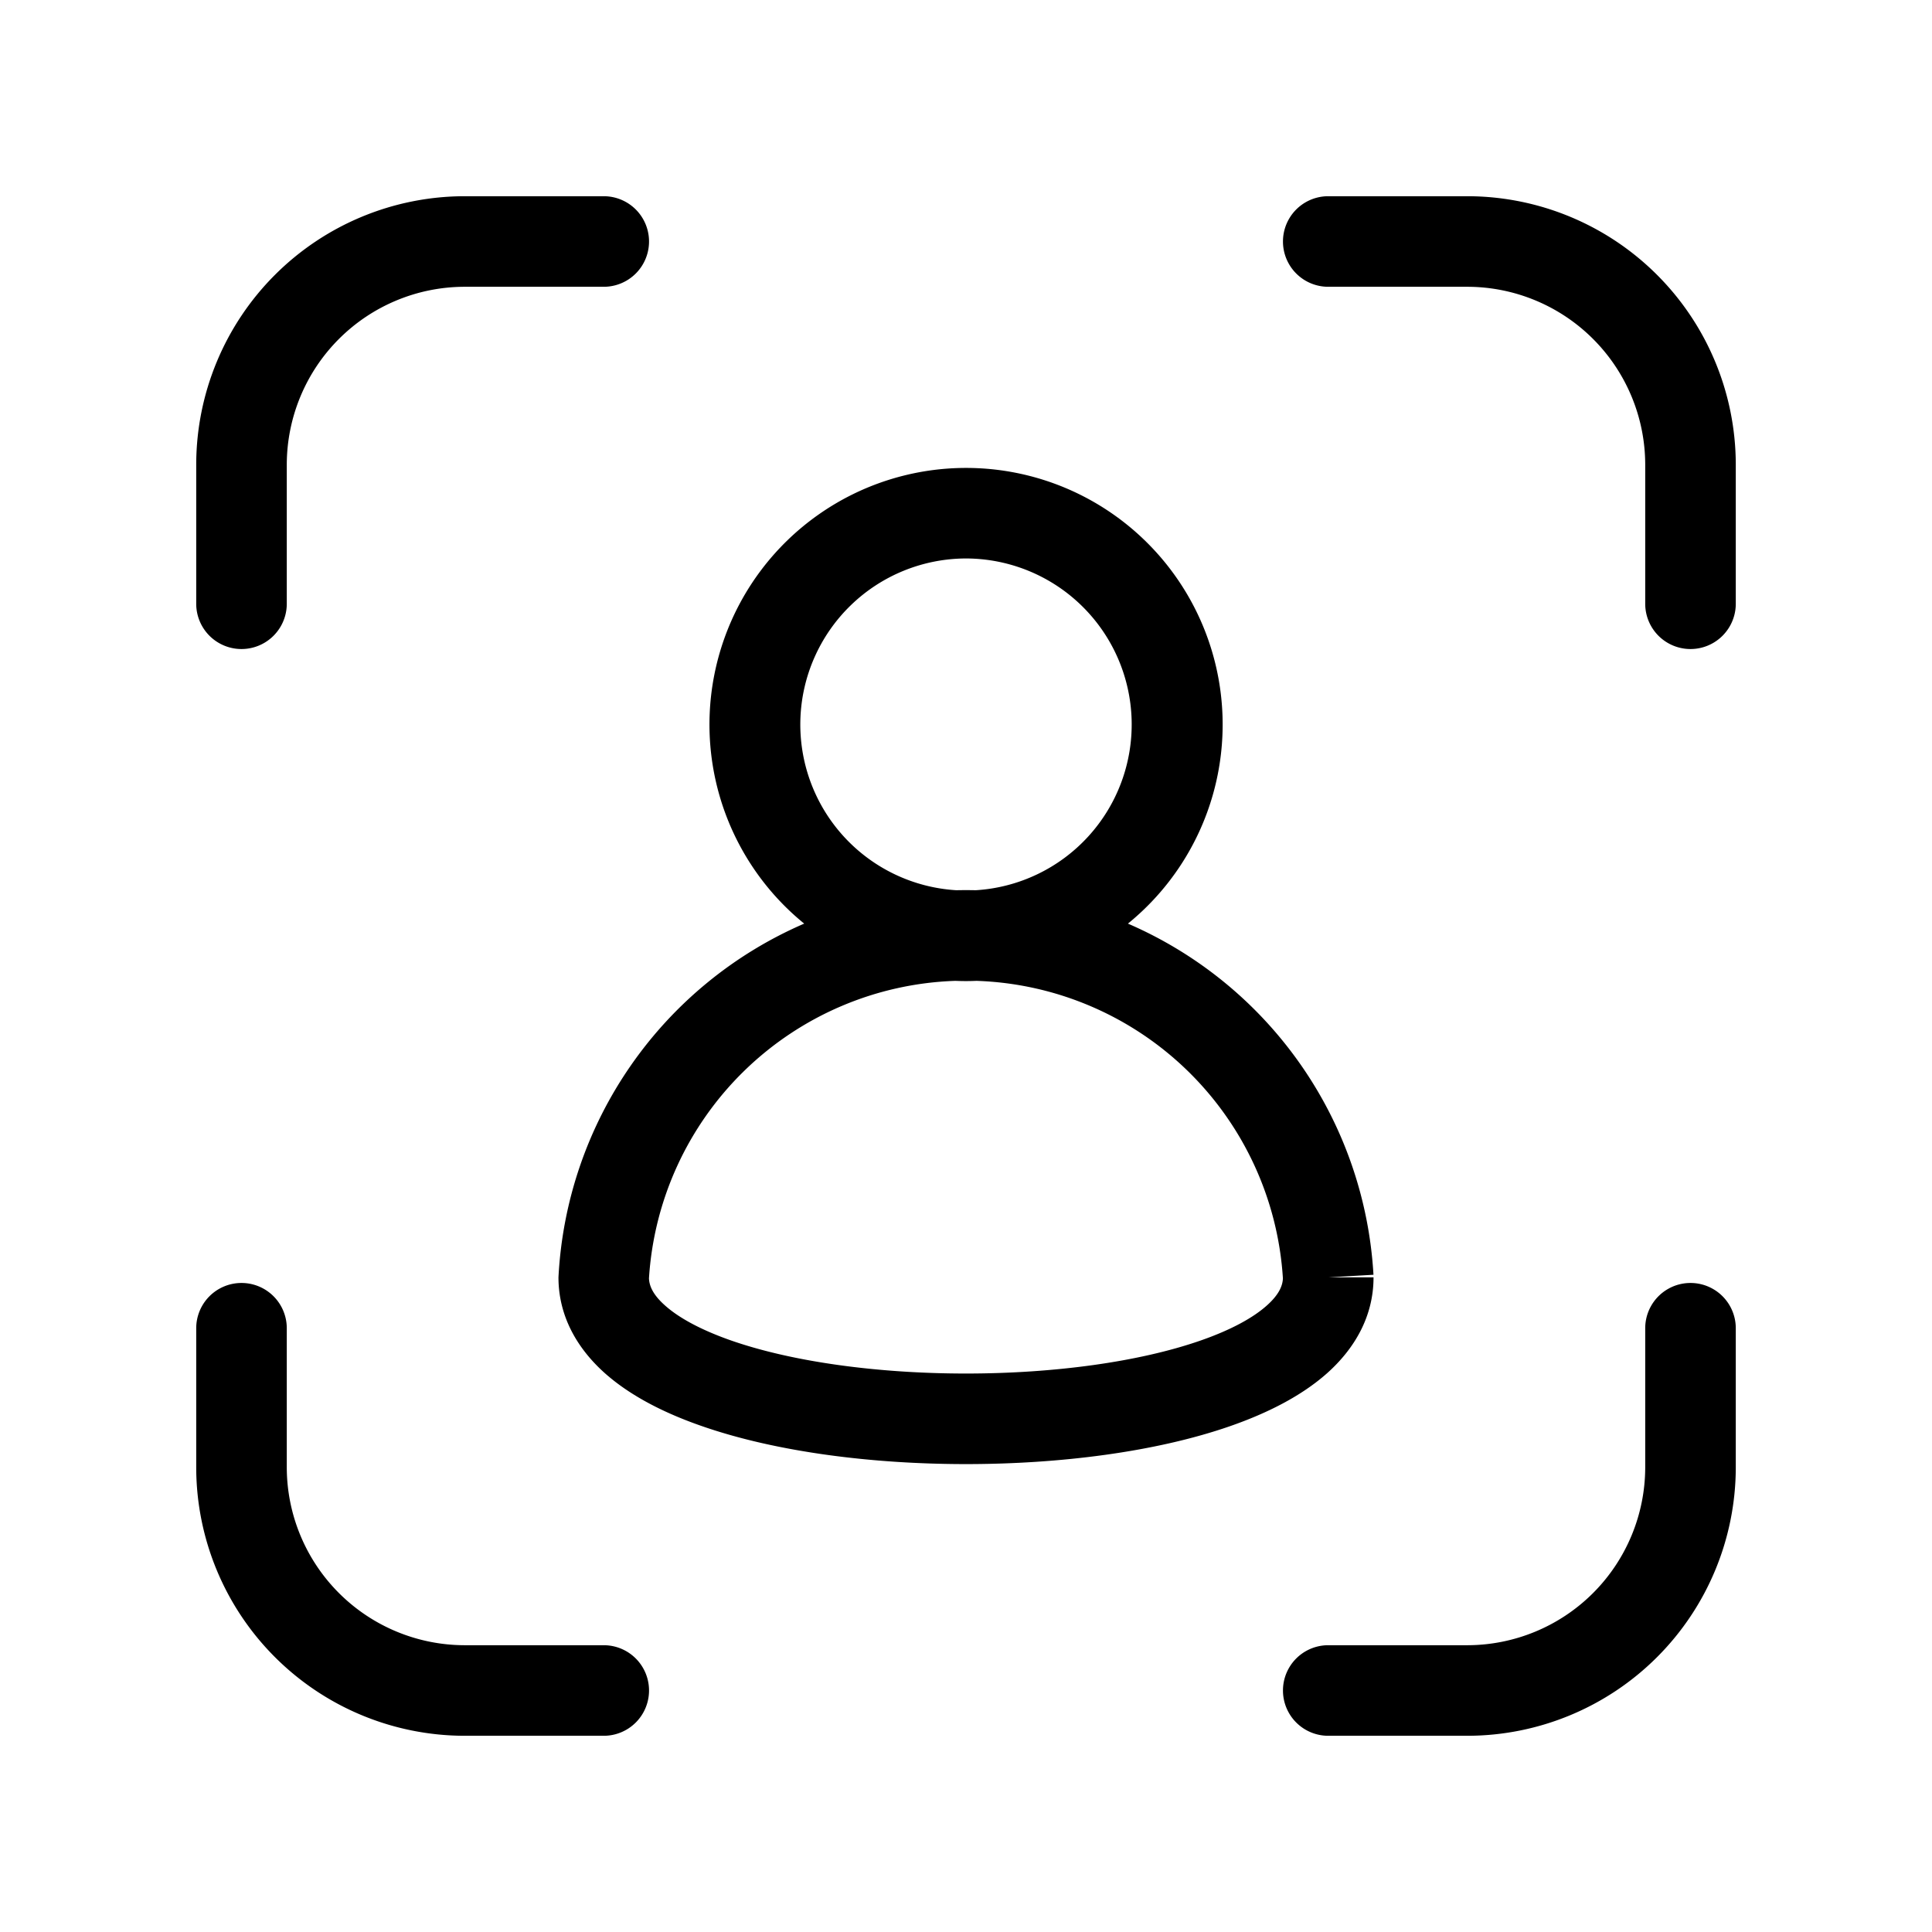 <svg xmlns="http://www.w3.org/2000/svg" width="32" height="32" viewBox="0 0 32 32"><path d="M7.692 3.25H7.69a4.45 4.45 0 0 0-4.44 4.44V10a.75.75 0 0 0 1.5 0V7.693A2.95 2.95 0 0 1 7.693 4.75H10a.75.75 0 0 0 0-1.5zM22 3.25a.75.75 0 0 0 0 1.5h2.306a2.95 2.95 0 0 1 2.944 2.943V10a.75.75 0 0 0 1.5 0V7.69a4.45 4.45 0 0 0-4.442-4.44zM4 21.25a.75.75 0 0 1 .75.75v2.307a2.95 2.95 0 0 0 2.943 2.943H10a.75.75 0 0 1 0 1.5H7.69a4.45 4.45 0 0 1-4.44-4.44V22a.75.75 0 0 1 .75-.75M28.75 22a.75.75 0 0 0-1.5 0v2.307a2.95 2.95 0 0 1-2.944 2.943H22a.75.75 0 0 0 0 1.5h2.308a4.45 4.45 0 0 0 4.442-4.44V22M18.682 15.298a4.25 4.25 0 1 0-5.362 0 6.76 6.76 0 0 0-4.07 5.859c0 .66.326 1.191.766 1.585.43.383 1 .668 1.613.88 1.23.428 2.82.628 4.371.628s3.141-.2 4.37-.627c.613-.213 1.184-.498 1.614-.881.44-.394.766-.925.766-1.585H22l.749-.043a6.76 6.76 0 0 0-4.067-5.816M16 9.25a2.75 2.75 0 0 1 .16 5.495 7 7 0 0 0-.32 0A2.75 2.75 0 0 1 16 9.25m-.176 6.996a4 4 0 0 0 .35 0 5.26 5.26 0 0 1 5.075 4.928c-.005.118-.06.265-.265.448-.226.203-.593.406-1.106.584-1.02.354-2.43.544-3.879.544s-2.859-.19-3.88-.544c-.511-.178-.879-.381-1.105-.584-.206-.183-.26-.33-.265-.448a5.26 5.26 0 0 1 5.075-4.928"/></svg>